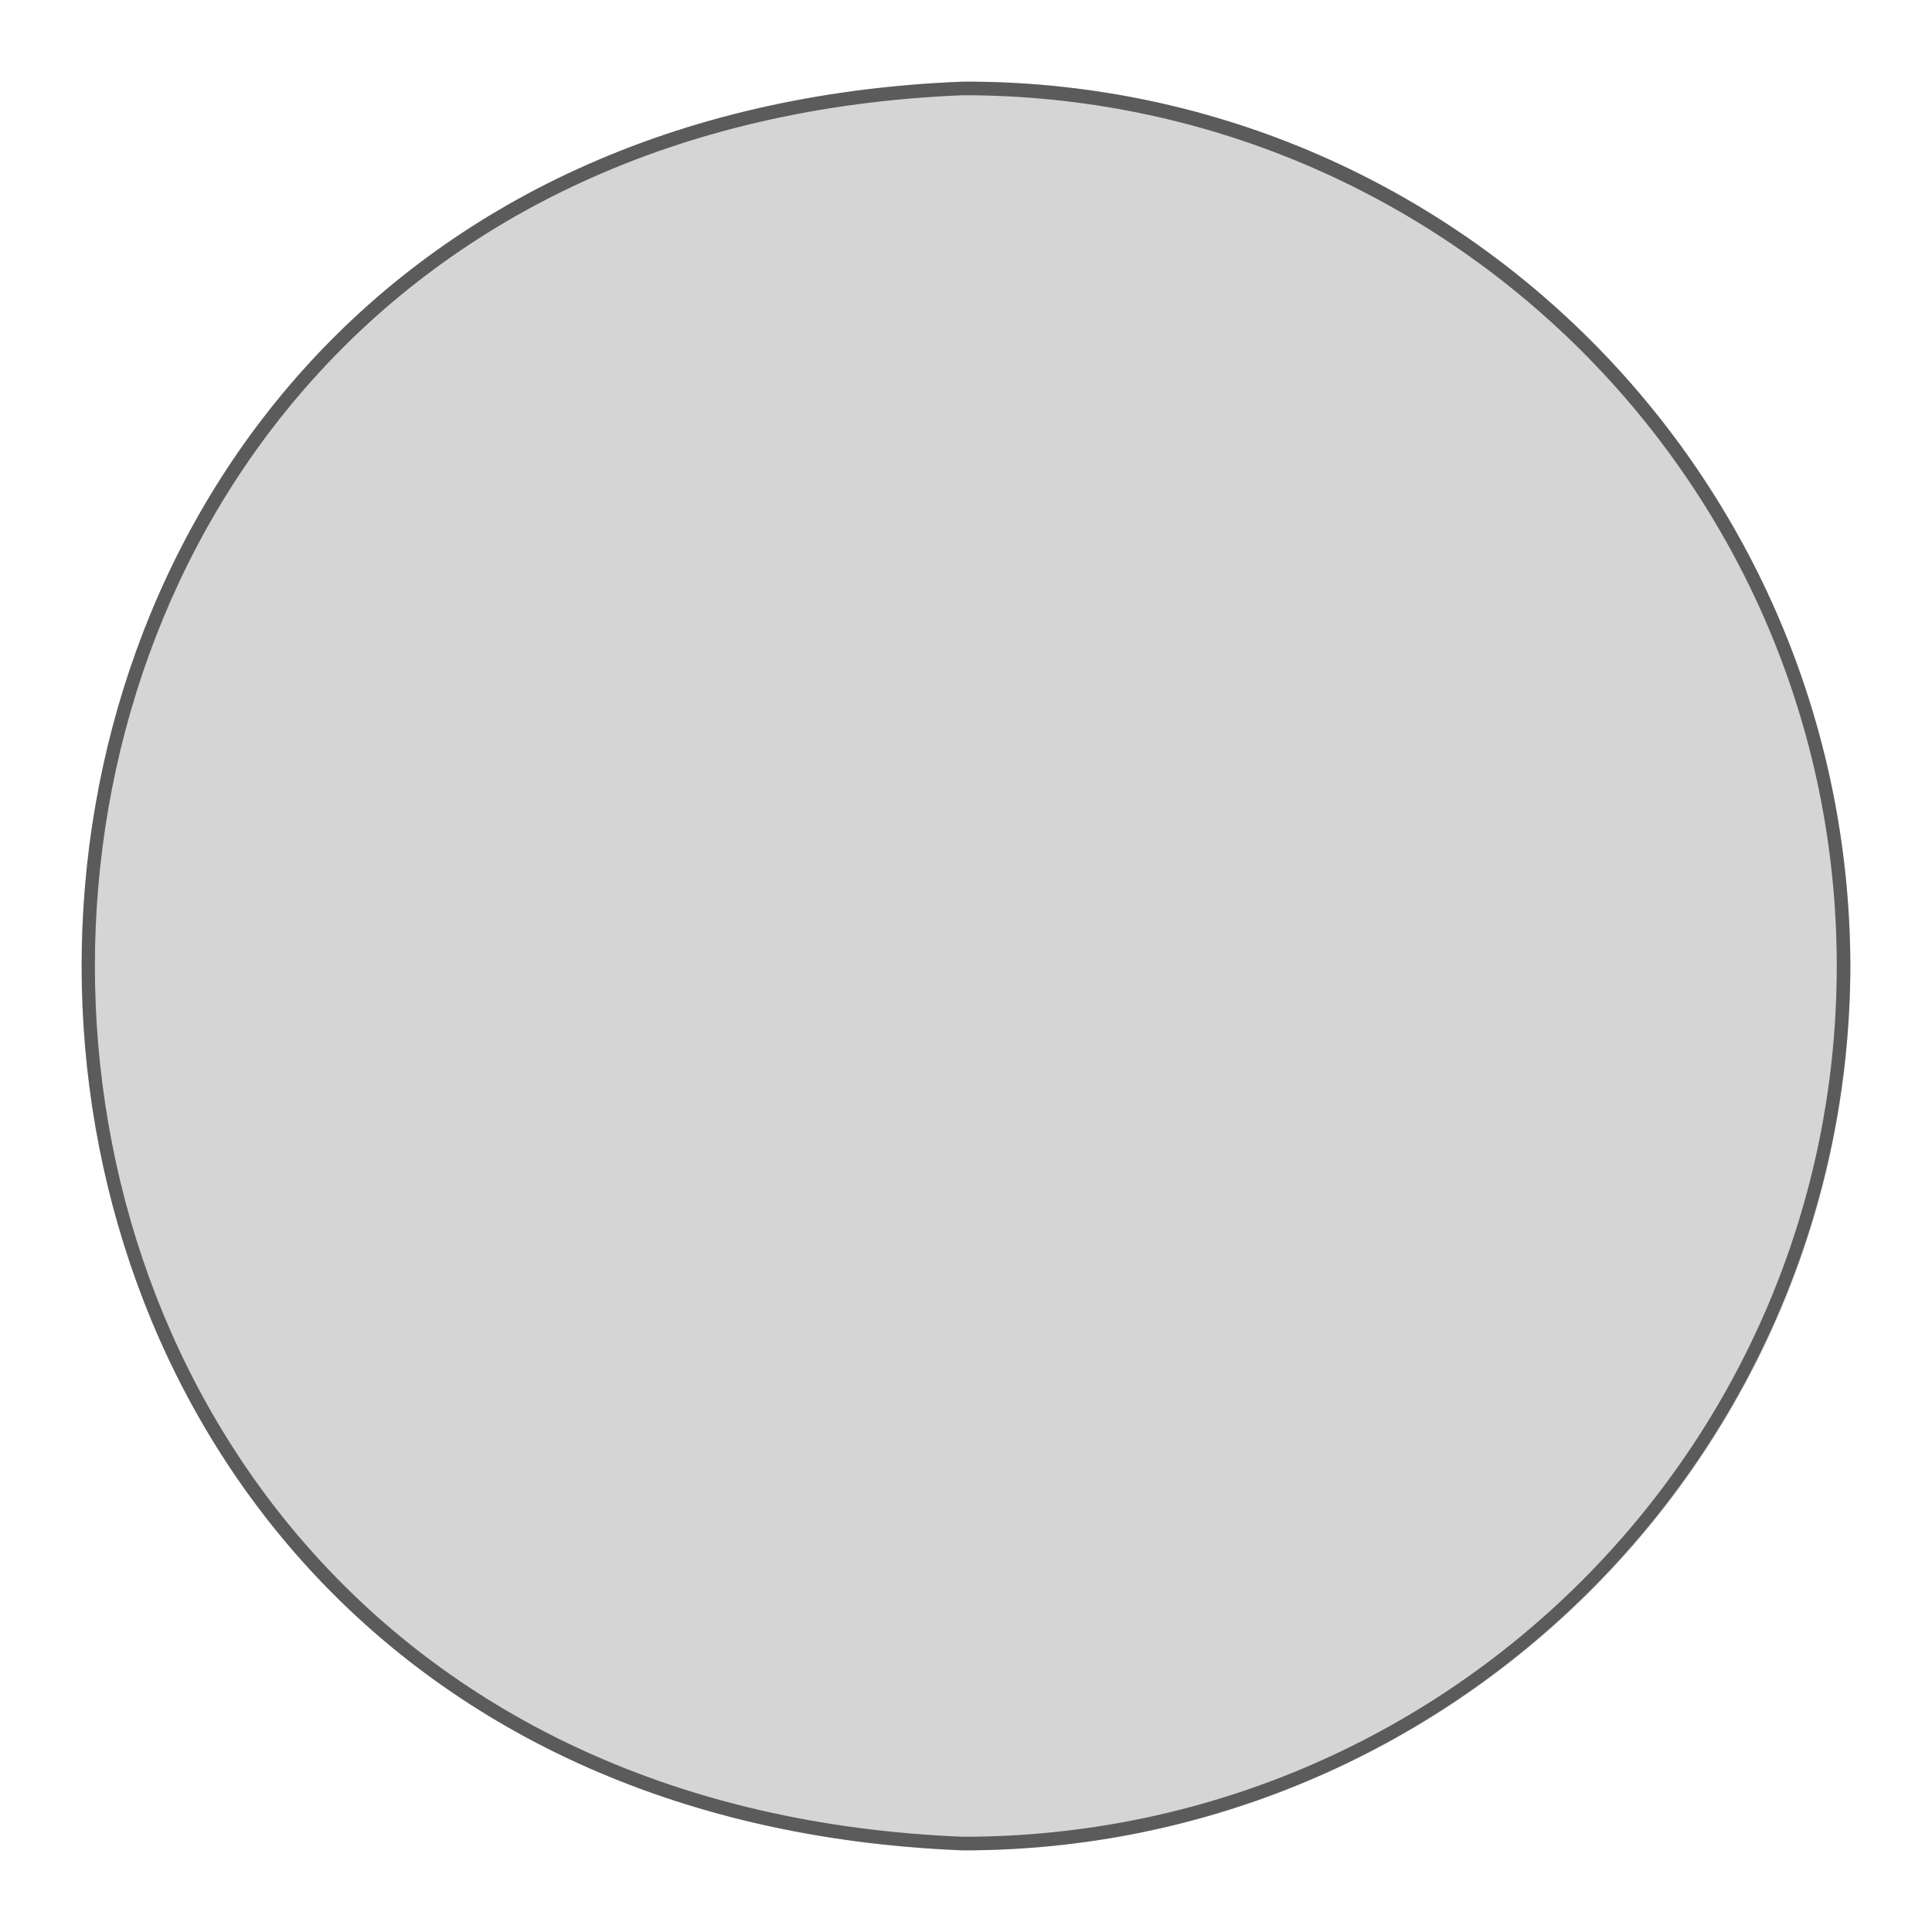 <?xml version="1.0" encoding="utf-8"?>
<!-- Generator: Adobe Illustrator 24.0.2, SVG Export Plug-In . SVG Version: 6.00 Build 0)  -->
<svg version="1.1" id="Calque_1" xmlns="http://www.w3.org/2000/svg" xmlns:xlink="http://www.w3.org/1999/xlink" x="0px" y="0px"
	 viewBox="0 0 142 142" style="enable-background:new 0 0 142 142;" xml:space="preserve">
<style type="text/css">
	.st0{fill:#D5D5D5;}
	.st1{fill:#5B5B5B;}
</style>
<title>EAOR2L</title>
<path class="st0" d="M136,71c0,35.9-29.2,65-65.2,65c0,0,0,0,0,0c-86.4-3.4-86.4-126.6,0-130C106.8,5.9,135.9,35,136,71
	C136,71,136,71,136,71z"/>
<path class="st1" d="M70.8,6c-86.4,3.4-86.4,126.6,0,130c0,0,0,0,0,0c35.9,0,65.1-29.1,65.2-65c0,0,0,0,0,0
	C135.9,35,106.8,5.9,70.8,6z M135,71c0,35.4-28.8,64-64.2,64c0,0,0,0,0,0c-85.1-3.4-85.1-124.6,0-128C106.2,7,135,35.6,135,71
	C135,71,135,71,135,71z"/>
</svg>

